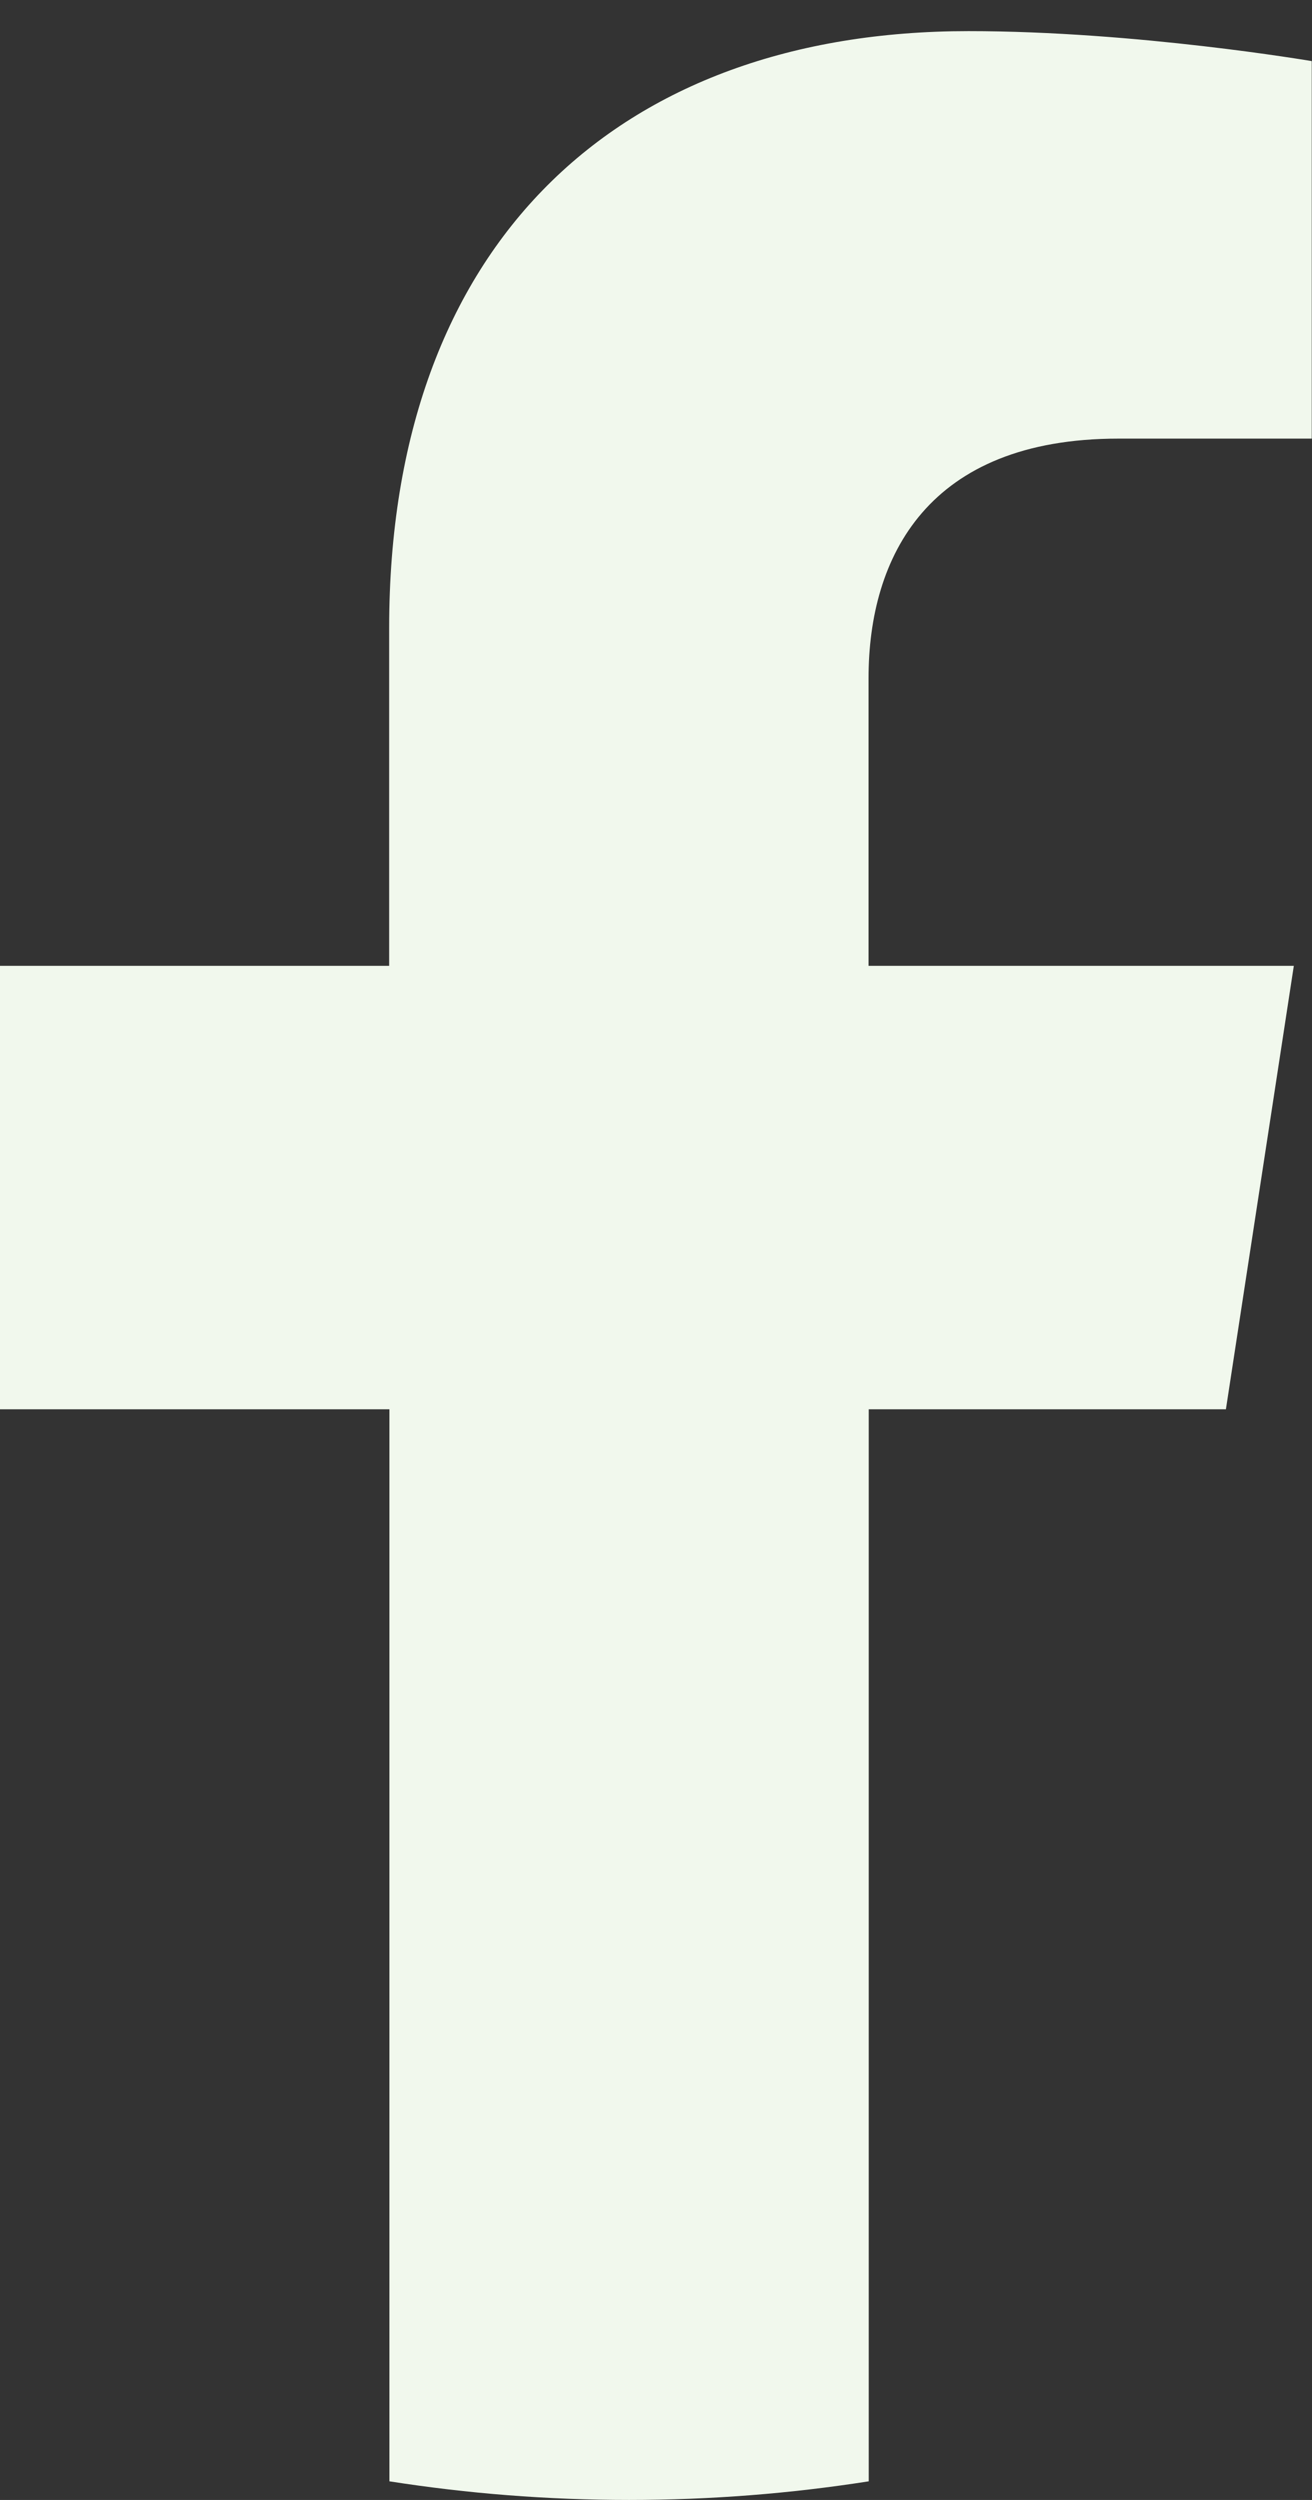 <svg width="21" height="40" viewBox="0 0 21 40" fill="none" xmlns="http://www.w3.org/2000/svg">
<rect x="0" y="0" width="21" height="40" fill="#333333" stroke="none"/>
<path d="M19.622 22.549L20.709 15.454H13.902V10.851C13.902 8.909 14.851 7.018 17.902 7.018H20.996V0.978C20.996 0.978 18.189 0.498 15.502 0.498C9.895 0.498 6.229 3.894 6.229 10.047V15.454H0V22.549H6.233V39.702C7.484 39.898 8.764 40 10.069 40C11.374 40 12.655 39.898 13.905 39.702V22.549H19.625H19.622Z" fill="#F1F8ED"/>
</svg>
